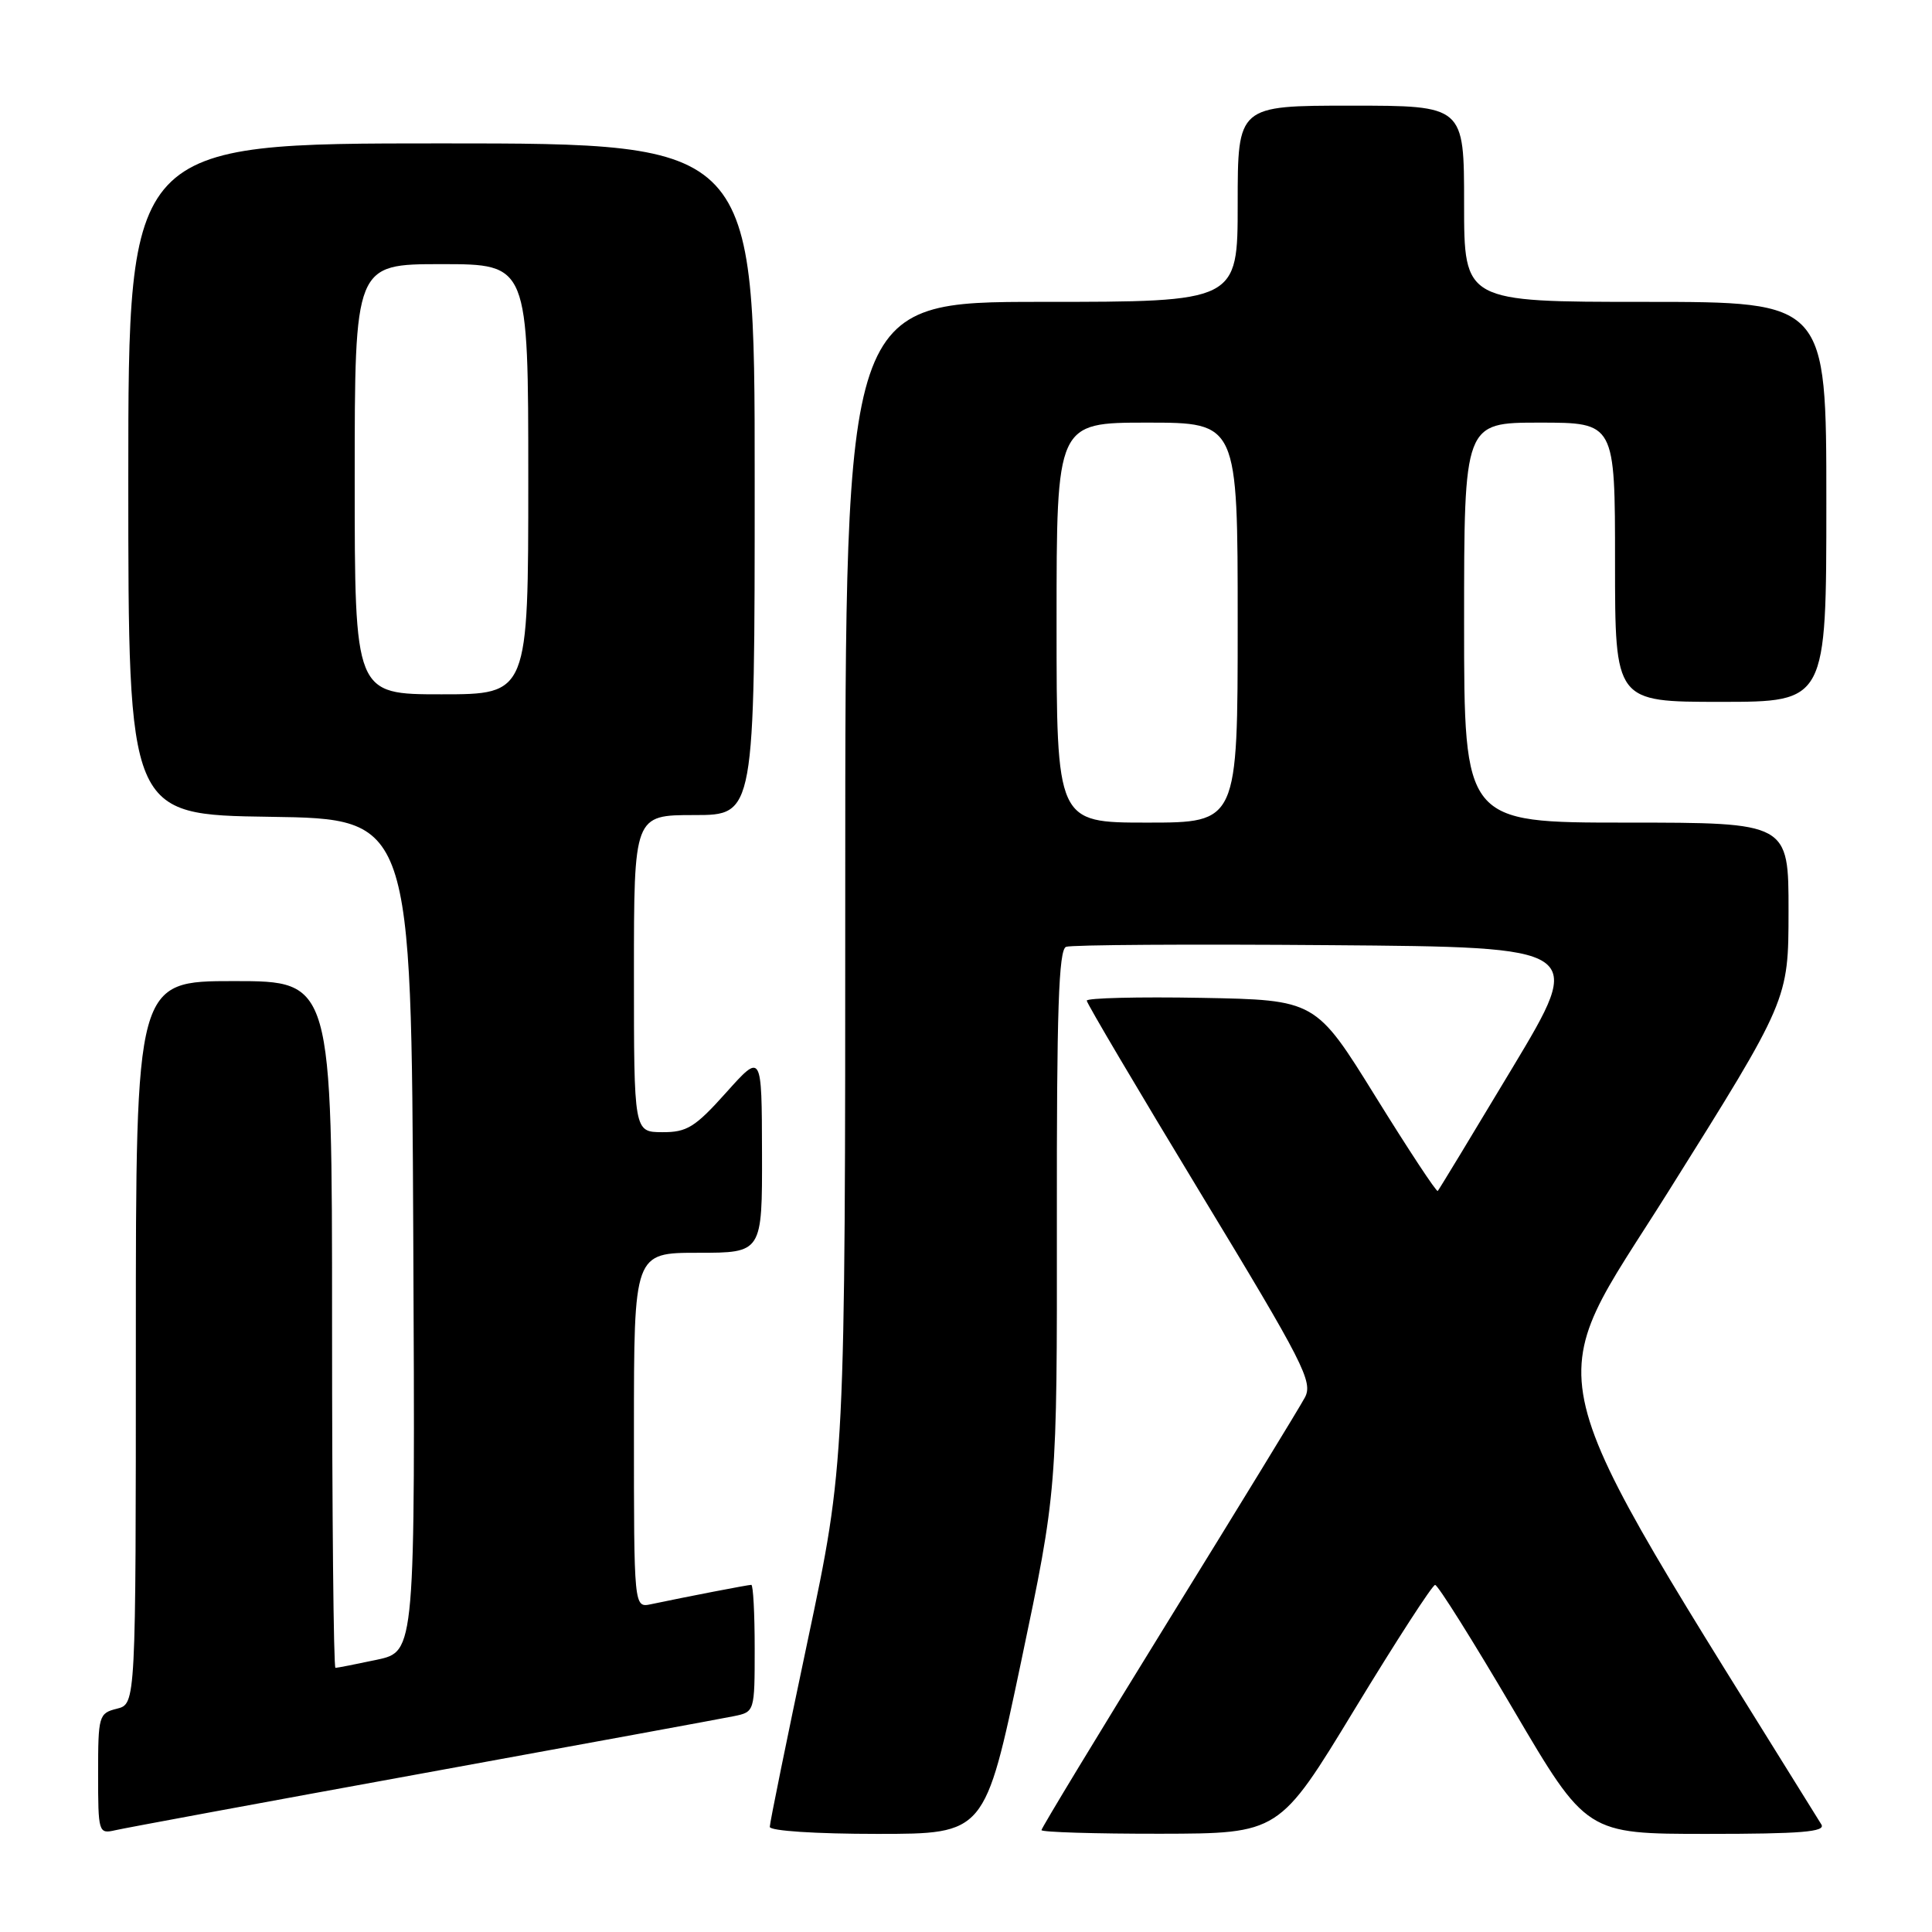 <?xml version="1.0" encoding="UTF-8" standalone="no"?>
<!DOCTYPE svg PUBLIC "-//W3C//DTD SVG 1.1//EN" "http://www.w3.org/Graphics/SVG/1.1/DTD/svg11.dtd" >
<svg xmlns="http://www.w3.org/2000/svg" xmlns:xlink="http://www.w3.org/1999/xlink" version="1.1" viewBox="0 0 256 256">
 <g >
 <path fill="currentColor"
d=" M 56.00 234.98 C 77.18 231.12 95.74 227.71 97.25 227.40 C 99.99 226.84 100.00 226.80 100.00 218.42 C 100.00 213.79 99.80 210.00 99.55 210.00 C 99.12 210.00 91.04 211.56 86.25 212.57 C 84.00 213.04 84.00 213.04 84.00 189.52 C 84.00 166.00 84.00 166.00 92.50 166.00 C 101.00 166.00 101.00 166.00 100.97 152.75 C 100.94 139.50 100.94 139.50 96.22 144.77 C 92.10 149.37 91.02 150.04 87.75 150.02 C 84.00 150.00 84.00 150.00 84.00 129.00 C 84.00 108.00 84.00 108.00 92.00 108.00 C 100.00 108.00 100.00 108.00 100.00 63.50 C 100.00 19.00 100.00 19.00 58.50 19.00 C 17.00 19.00 17.00 19.00 17.00 63.48 C 17.00 107.96 17.00 107.96 35.75 108.23 C 54.50 108.50 54.50 108.50 54.76 163.67 C 55.02 218.83 55.02 218.83 49.96 219.92 C 47.18 220.51 44.70 221.00 44.45 221.00 C 44.20 221.00 44.00 200.53 44.00 175.50 C 44.00 130.00 44.00 130.00 31.00 130.00 C 18.00 130.00 18.00 130.00 18.00 177.89 C 18.00 225.78 18.00 225.78 15.50 226.41 C 13.09 227.01 13.00 227.34 13.00 235.04 C 13.00 242.82 13.06 243.02 15.25 242.52 C 16.49 242.23 34.82 238.84 56.00 234.98 Z  M 135.29 220.25 C 140.07 197.50 140.07 197.50 140.04 161.72 C 140.01 133.89 140.28 125.83 141.26 125.46 C 141.95 125.19 157.70 125.09 176.25 125.24 C 210.00 125.50 210.00 125.50 200.40 141.50 C 195.12 150.30 190.67 157.64 190.51 157.81 C 190.34 157.98 186.64 152.36 182.27 145.31 C 174.33 132.50 174.33 132.50 159.17 132.22 C 150.83 132.07 144.00 132.24 144.00 132.59 C 144.00 132.94 150.78 144.40 159.06 158.07 C 172.76 180.66 174.01 183.11 172.90 185.18 C 172.24 186.43 164.11 199.72 154.84 214.72 C 145.58 229.72 138.00 242.22 138.00 242.50 C 138.00 242.77 145.09 242.99 153.75 242.98 C 169.50 242.95 169.50 242.95 179.50 226.48 C 185.00 217.43 189.80 210.01 190.16 210.01 C 190.52 210.00 195.18 217.43 200.51 226.50 C 210.21 243.00 210.21 243.00 226.17 243.00 C 238.67 243.00 241.95 242.73 241.34 241.75 C 202.31 178.80 203.88 185.30 221.10 157.83 C 236.98 132.50 236.98 132.50 236.99 120.75 C 237.00 109.00 237.00 109.00 215.50 109.00 C 194.00 109.00 194.00 109.00 194.00 82.50 C 194.00 56.00 194.00 56.00 204.00 56.00 C 214.00 56.00 214.00 56.00 214.00 74.50 C 214.00 93.00 214.00 93.00 228.00 93.00 C 242.00 93.00 242.00 93.00 242.00 66.50 C 242.00 40.00 242.00 40.00 218.00 40.00 C 194.00 40.00 194.00 40.00 194.00 27.00 C 194.00 14.00 194.00 14.00 179.00 14.00 C 164.00 14.00 164.00 14.00 164.00 27.00 C 164.00 40.00 164.00 40.00 138.00 40.00 C 112.00 40.00 112.00 40.00 112.00 116.93 C 112.00 193.87 112.00 193.87 107.00 217.50 C 104.25 230.50 102.00 241.55 102.00 242.07 C 102.00 242.60 108.08 243.00 116.25 243.00 C 130.50 243.00 130.50 243.00 135.29 220.25 Z  M 47.00 63.50 C 47.00 35.00 47.00 35.00 58.50 35.00 C 70.00 35.00 70.00 35.00 70.00 63.50 C 70.00 92.00 70.00 92.00 58.50 92.00 C 47.00 92.00 47.00 92.00 47.00 63.50 Z  M 140.00 82.50 C 140.00 56.00 140.00 56.00 152.00 56.00 C 164.00 56.00 164.00 56.00 164.00 82.50 C 164.00 109.00 164.00 109.00 152.00 109.00 C 140.00 109.00 140.00 109.00 140.00 82.50 Z "/>
</g>
</svg>
